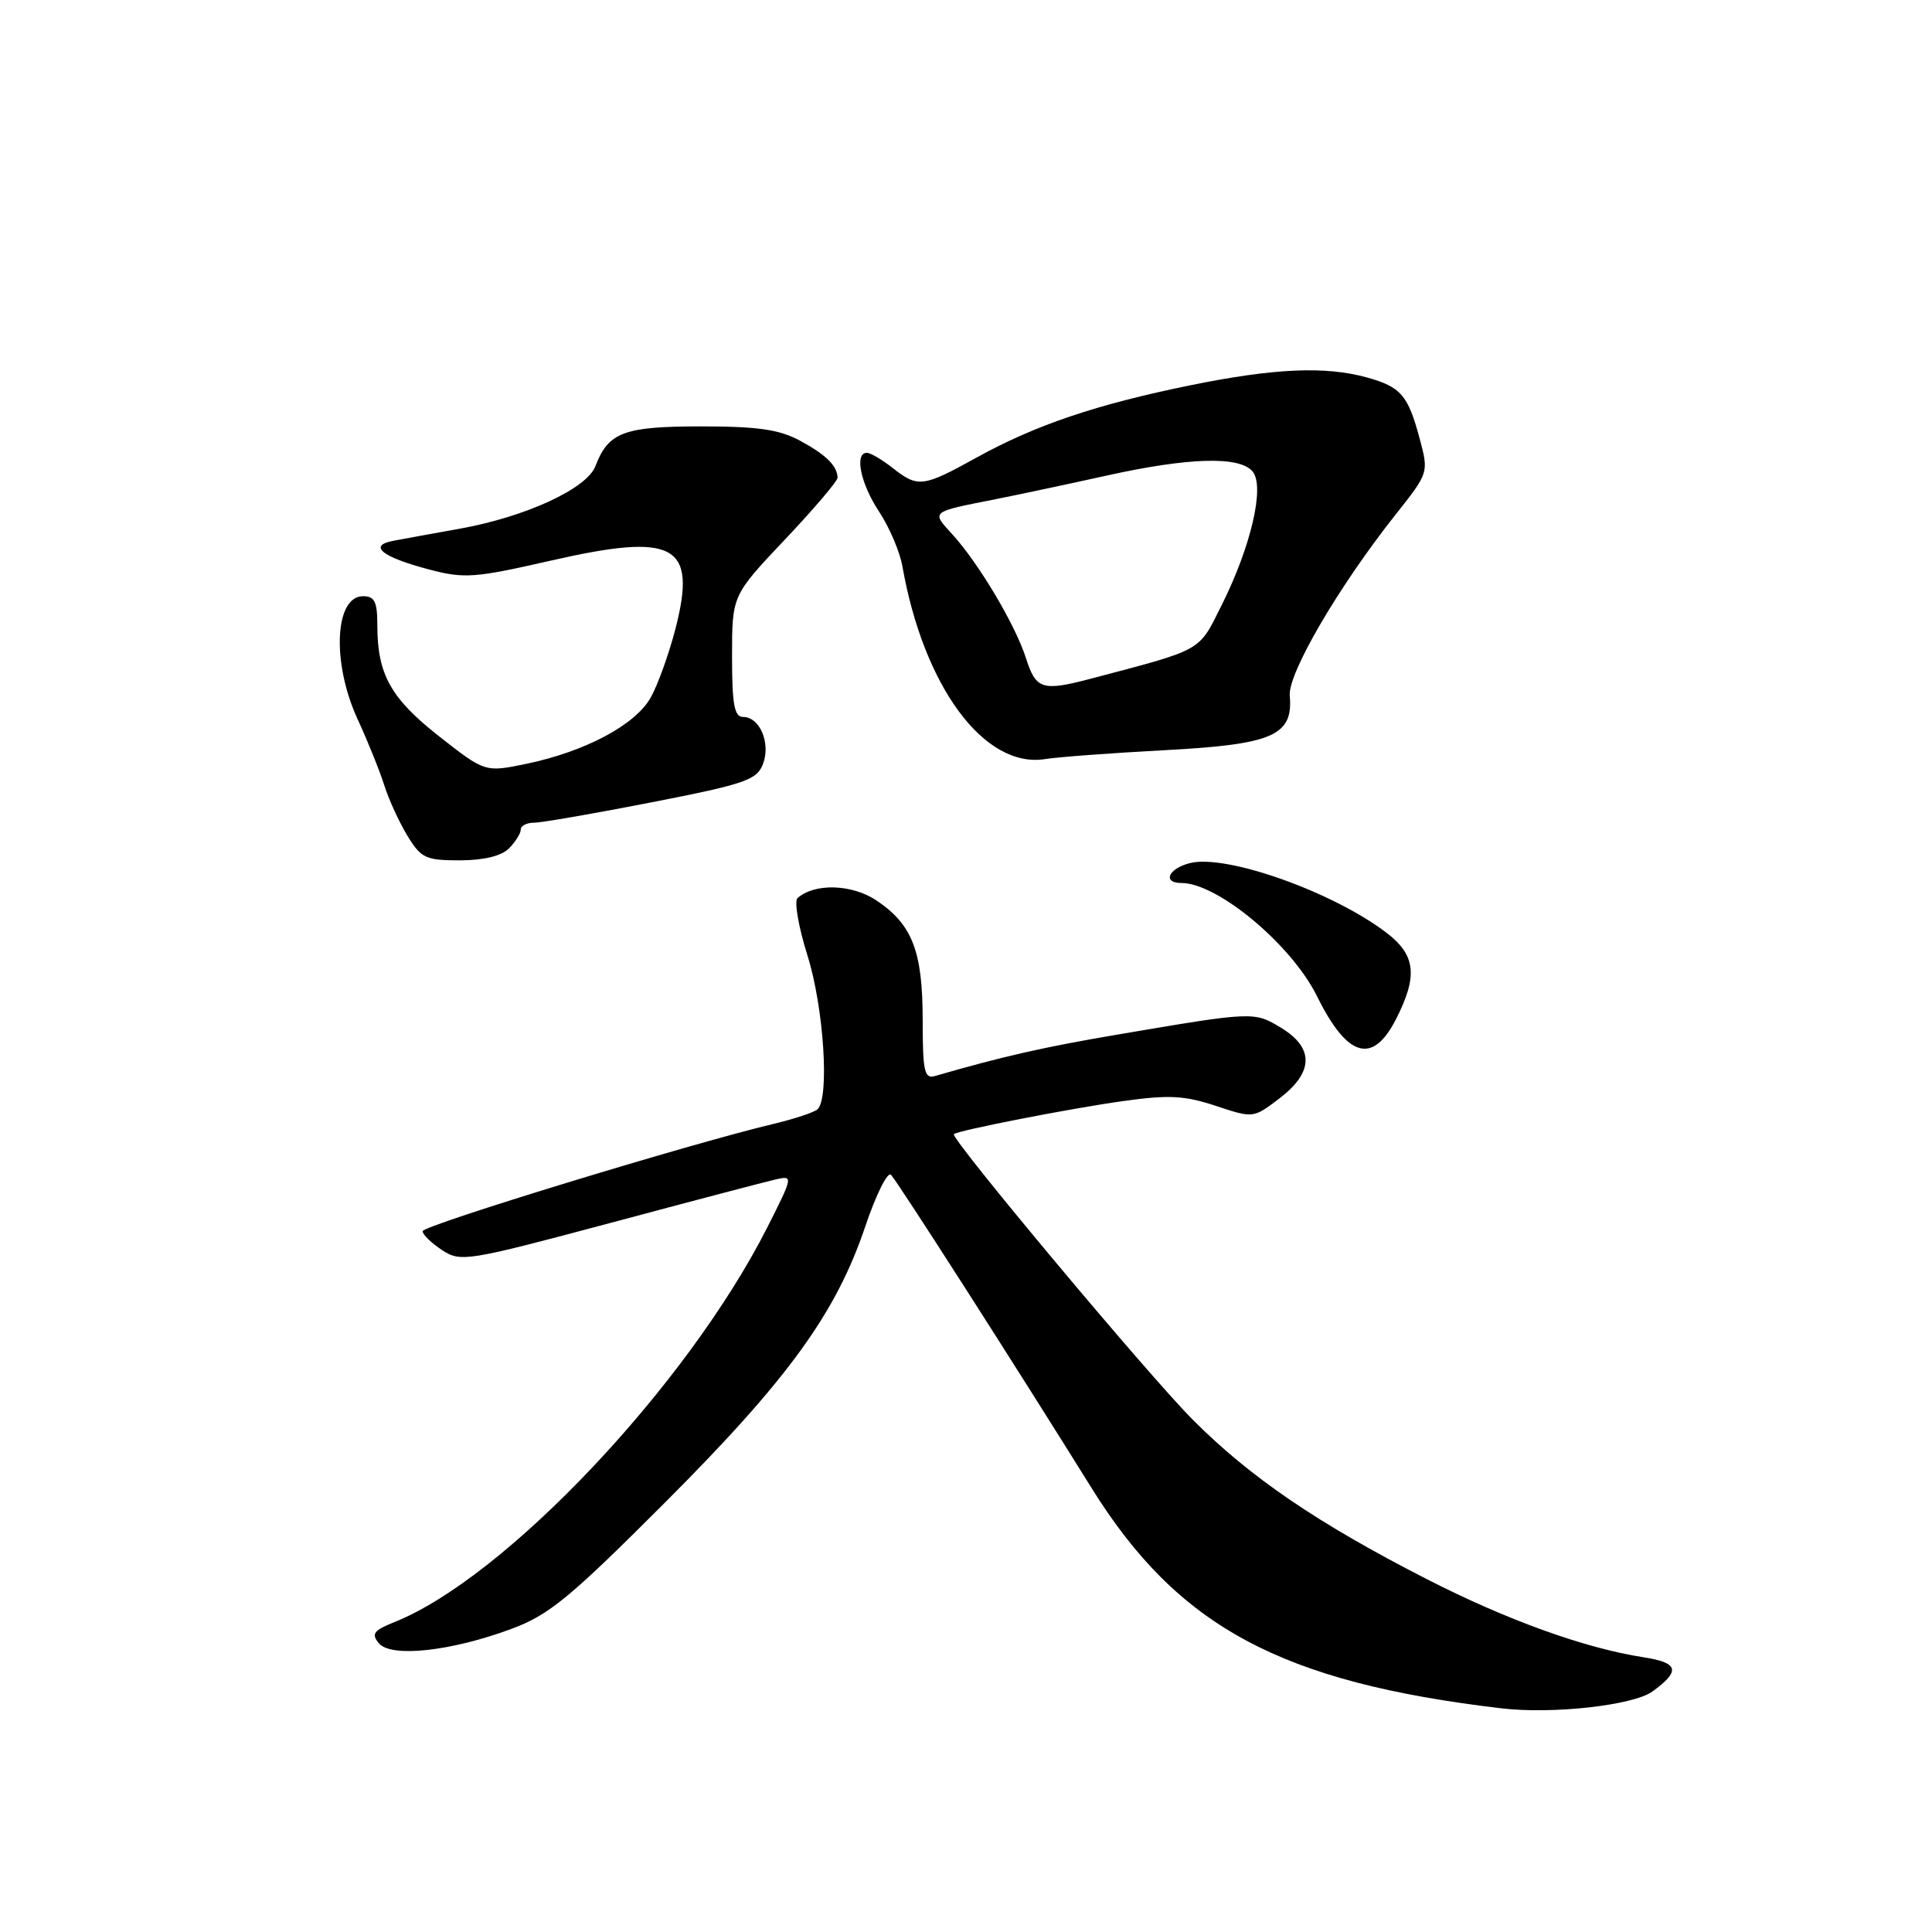 <?xml version="1.0" encoding="UTF-8" standalone="no"?>
<!DOCTYPE svg PUBLIC "-//W3C//DTD SVG 1.1//EN" "http://www.w3.org/Graphics/SVG/1.1/DTD/svg11.dtd" >
<svg xmlns="http://www.w3.org/2000/svg" xmlns:xlink="http://www.w3.org/1999/xlink" version="1.1" viewBox="0 0 256 256">
 <g >
 <path fill="currentColor"
d=" M 218.94 224.14 C 222.72 221.41 222.44 220.32 217.79 219.60 C 210.01 218.40 199.65 214.66 189.05 209.24 C 174.51 201.80 165.59 195.71 157.99 188.06 C 152.00 182.03 125.88 150.79 126.39 150.28 C 126.87 149.80 141.89 146.86 148.81 145.90 C 154.88 145.05 156.95 145.16 161.09 146.53 C 166.07 148.18 166.07 148.18 169.54 145.54 C 174.07 142.08 174.15 138.86 169.75 136.19 C 166.17 134.02 166.12 134.02 148.00 137.10 C 138.17 138.77 132.88 139.98 123.88 142.58 C 122.49 142.99 122.26 141.96 122.26 135.19 C 122.26 126.06 120.90 122.52 116.16 119.33 C 112.91 117.14 107.92 116.99 105.67 119.01 C 105.22 119.42 105.81 122.85 107.00 126.63 C 109.16 133.51 109.94 145.54 108.32 146.99 C 107.87 147.40 105.25 148.26 102.50 148.92 C 91.41 151.55 56.00 162.38 56.00 163.14 C 56.00 163.59 57.16 164.71 58.57 165.64 C 61.05 167.26 61.84 167.13 80.82 162.06 C 91.64 159.16 101.55 156.56 102.83 156.27 C 105.11 155.75 105.09 155.87 101.68 162.62 C 91.09 183.53 66.95 209.09 52.23 214.95 C 49.51 216.04 49.17 216.50 50.20 217.74 C 51.80 219.67 59.72 218.82 67.73 215.85 C 72.74 214.00 75.44 211.78 88.10 199.11 C 104.41 182.79 110.80 173.98 114.66 162.49 C 116.08 158.28 117.61 155.21 118.06 155.67 C 118.90 156.51 134.86 181.44 144.60 197.11 C 156.07 215.58 169.70 222.91 199.00 226.37 C 205.73 227.16 216.41 225.97 218.94 224.14 Z  M 184.98 135.04 C 187.90 129.31 187.60 126.56 183.71 123.59 C 176.60 118.17 162.48 113.16 157.69 114.36 C 154.81 115.08 153.98 117.00 156.54 117.00 C 161.34 117.00 171.13 125.17 174.51 132.00 C 178.54 140.15 181.88 141.12 184.98 135.04 Z  M 67.43 112.43 C 68.29 111.56 69.00 110.44 69.00 109.93 C 69.00 109.42 69.79 109.01 70.75 109.01 C 71.71 109.02 78.73 107.80 86.35 106.31 C 98.78 103.88 100.29 103.35 101.10 101.23 C 102.15 98.47 100.68 95.00 98.46 95.00 C 97.30 95.00 97.00 93.35 97.00 86.95 C 97.00 78.90 97.00 78.90 104.00 71.50 C 107.85 67.43 110.99 63.74 110.98 63.30 C 110.95 61.73 109.45 60.25 106.00 58.39 C 103.26 56.91 100.41 56.50 92.90 56.50 C 82.66 56.50 80.61 57.27 78.90 61.76 C 77.77 64.74 69.69 68.47 61.00 70.04 C 57.42 70.68 53.42 71.41 52.11 71.66 C 48.72 72.30 50.61 73.81 56.82 75.45 C 61.52 76.69 62.85 76.60 72.96 74.29 C 89.43 70.53 92.37 72.12 89.52 83.25 C 88.64 86.65 87.15 90.80 86.20 92.47 C 84.15 96.06 77.56 99.57 69.84 101.19 C 64.28 102.35 64.28 102.35 58.20 97.58 C 51.76 92.52 50.00 89.35 50.00 82.85 C 50.00 79.75 49.64 79.00 48.12 79.00 C 44.33 79.00 43.94 87.82 47.39 95.31 C 48.71 98.17 50.29 102.08 50.90 104.00 C 51.50 105.92 52.90 108.96 53.99 110.75 C 55.79 113.71 56.41 114.00 60.91 114.00 C 64.07 114.00 66.42 113.43 67.43 112.43 Z  M 154.39 99.40 C 168.68 98.64 171.37 97.46 170.90 92.18 C 170.64 89.24 177.35 77.75 184.91 68.20 C 189.32 62.64 189.32 62.64 188.11 58.11 C 186.57 52.36 185.63 51.27 181.14 50.02 C 175.63 48.49 168.86 48.79 157.78 51.04 C 145.24 53.60 137.22 56.31 129.40 60.63 C 122.28 64.57 121.64 64.65 118.27 62.00 C 116.87 60.90 115.34 60.00 114.87 60.00 C 113.18 60.00 114.03 64.09 116.48 67.79 C 117.84 69.85 119.23 73.10 119.57 75.02 C 122.38 91.00 130.44 101.88 138.50 100.58 C 140.15 100.31 147.30 99.78 154.39 99.40 Z  M 135.96 87.25 C 134.56 82.83 129.68 74.62 126.17 70.78 C 123.39 67.73 123.22 67.87 132.00 66.13 C 135.03 65.53 141.61 64.13 146.62 63.02 C 157.54 60.60 164.27 60.41 165.98 62.48 C 167.62 64.45 165.77 72.42 161.86 80.22 C 158.77 86.40 159.53 85.98 144.50 89.94 C 138.12 91.62 137.27 91.35 135.96 87.25 Z "/>
</g>
</svg>